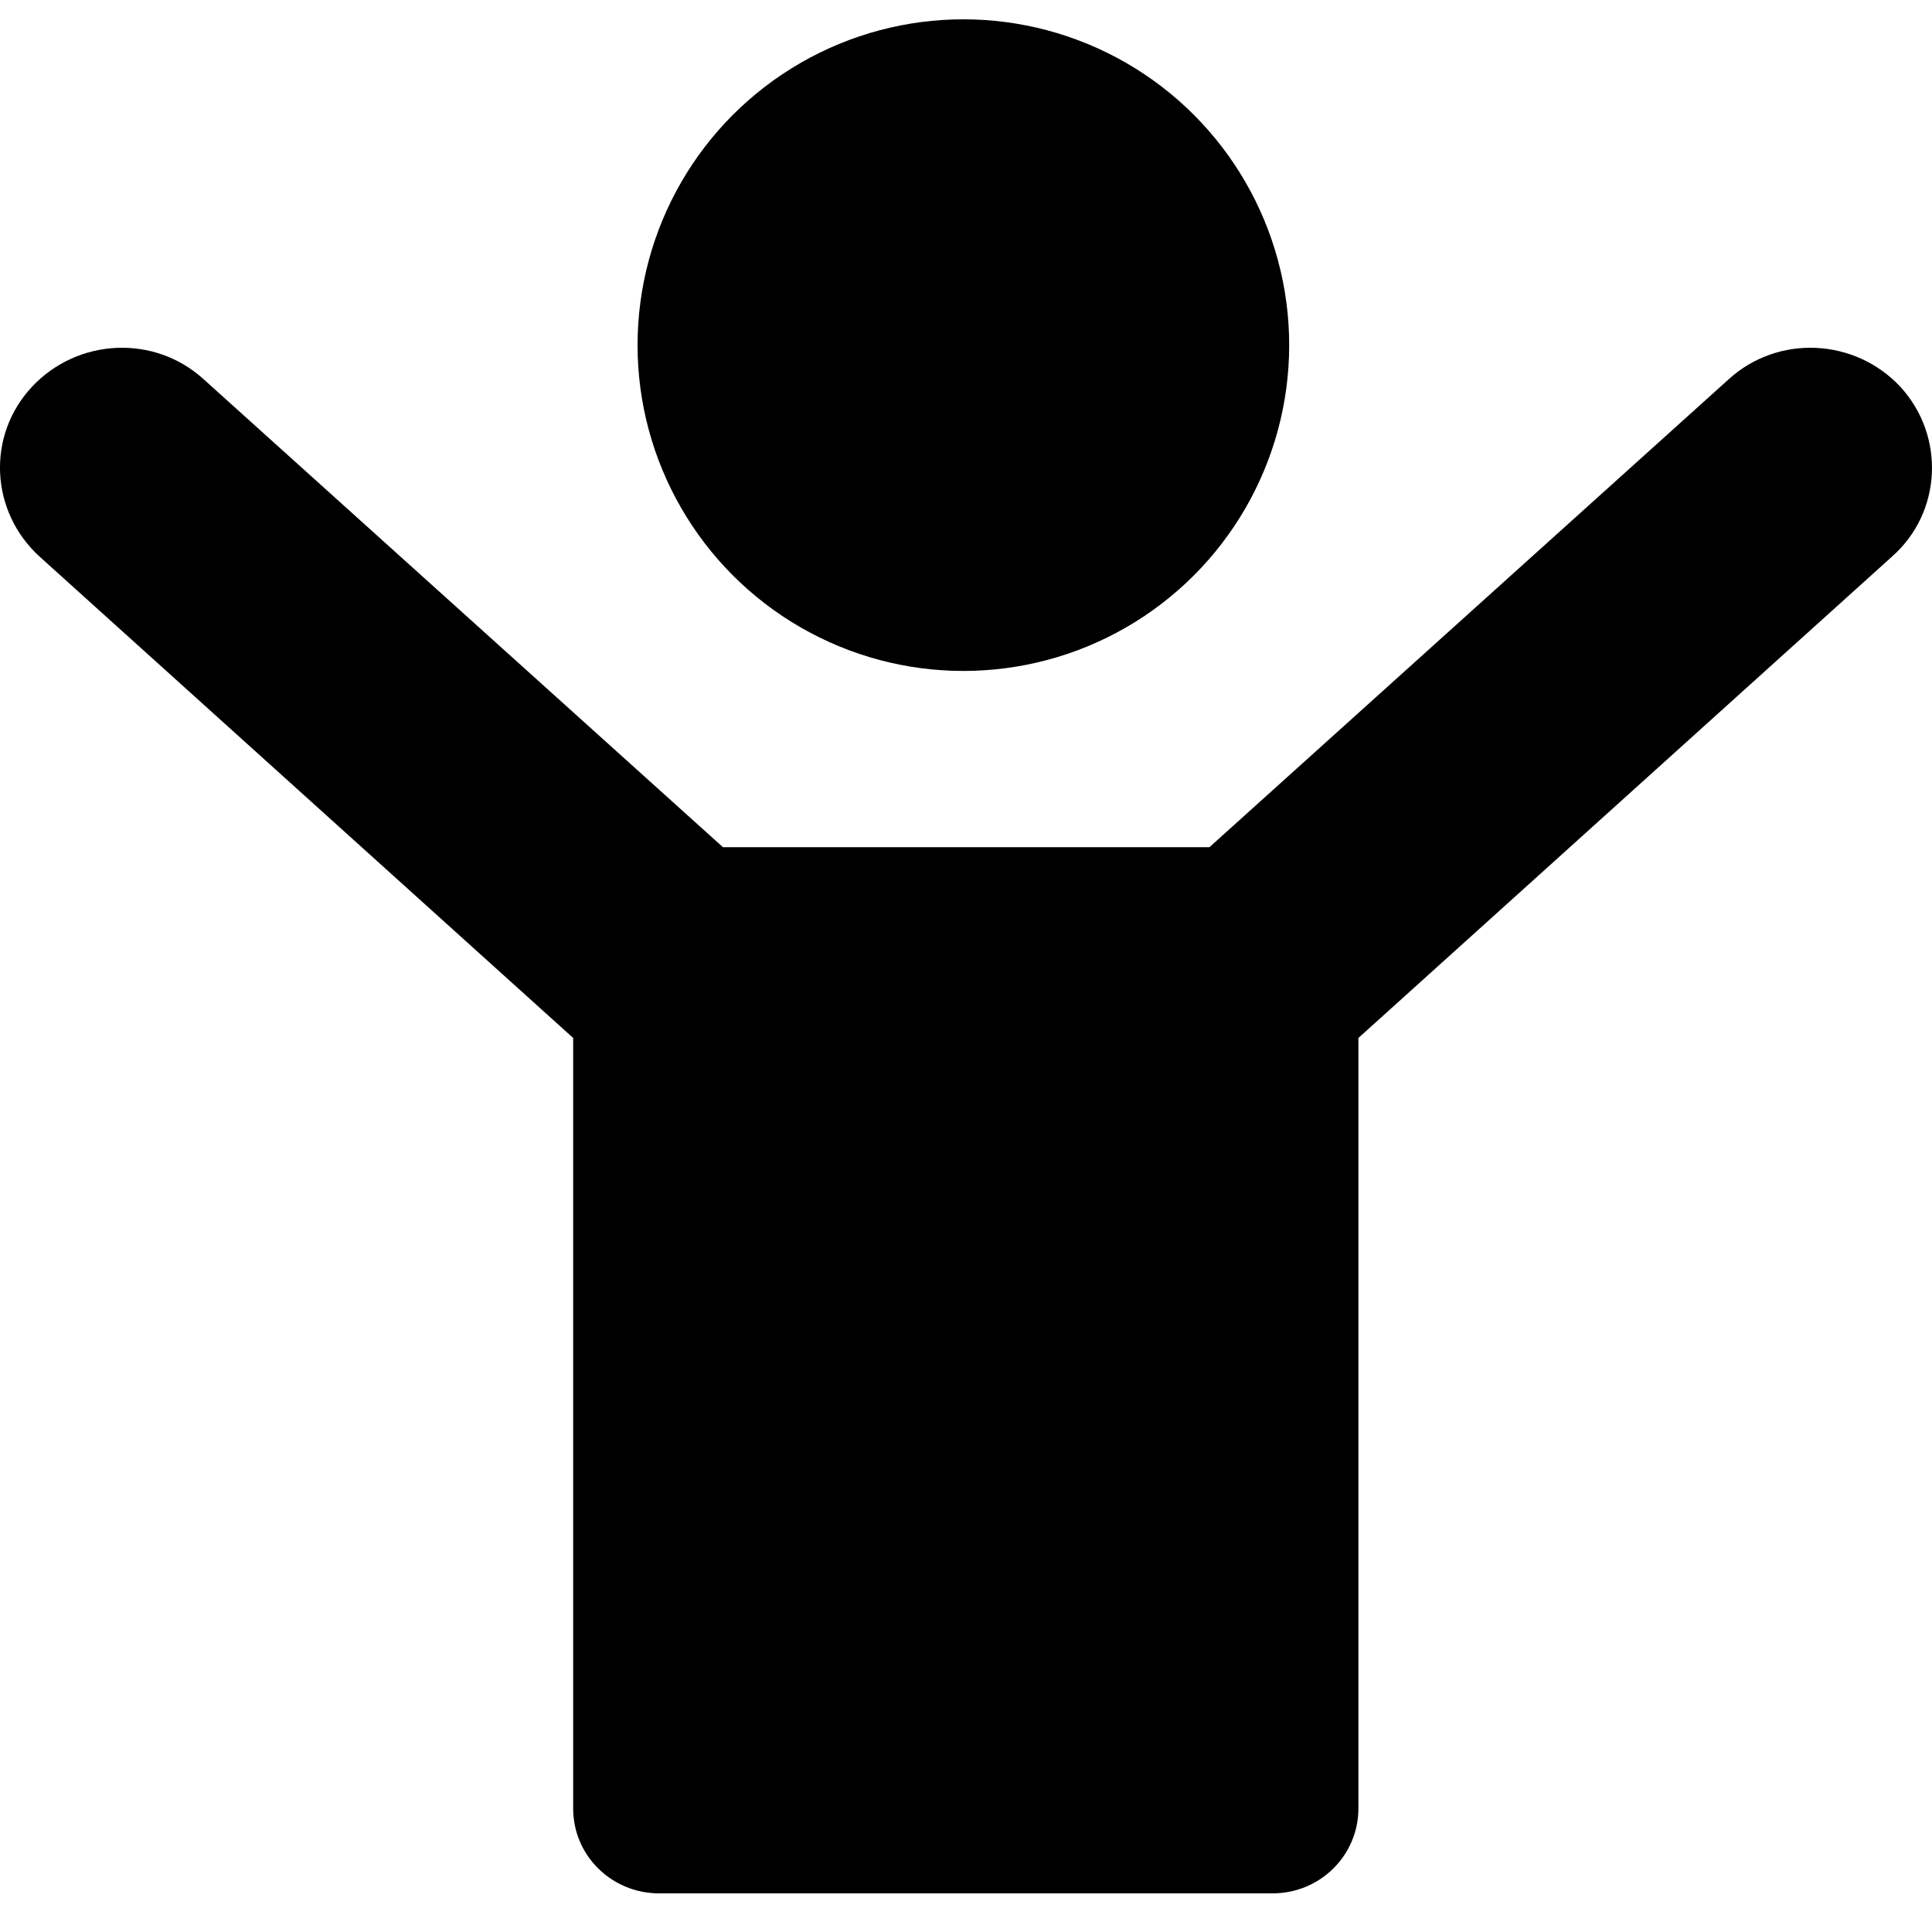 <svg xmlns="http://www.w3.org/2000/svg" viewBox="0 0 100 100">
    <g fill="currentColor" fill-rule="evenodd">
        <circle cx="49.864" cy="17.864" r="16.864"/>
        <path d="M98.365 20.023c-2.36-2.527-6.334-2.721-8.892-.389L62.6 43.851H37.42L10.545 19.634c-2.557-2.332-6.531-2.138-8.892.389-2.36 2.527-2.164 6.453.394 8.785l27.62 24.917v39.882c0 2.45 2.007 4.393 4.446 4.393h31.752c2.479 0 4.446-1.982 4.446-4.393V53.725l27.62-24.917c2.597-2.293 2.755-6.258.433-8.785z"/>
    </g>
</svg>
